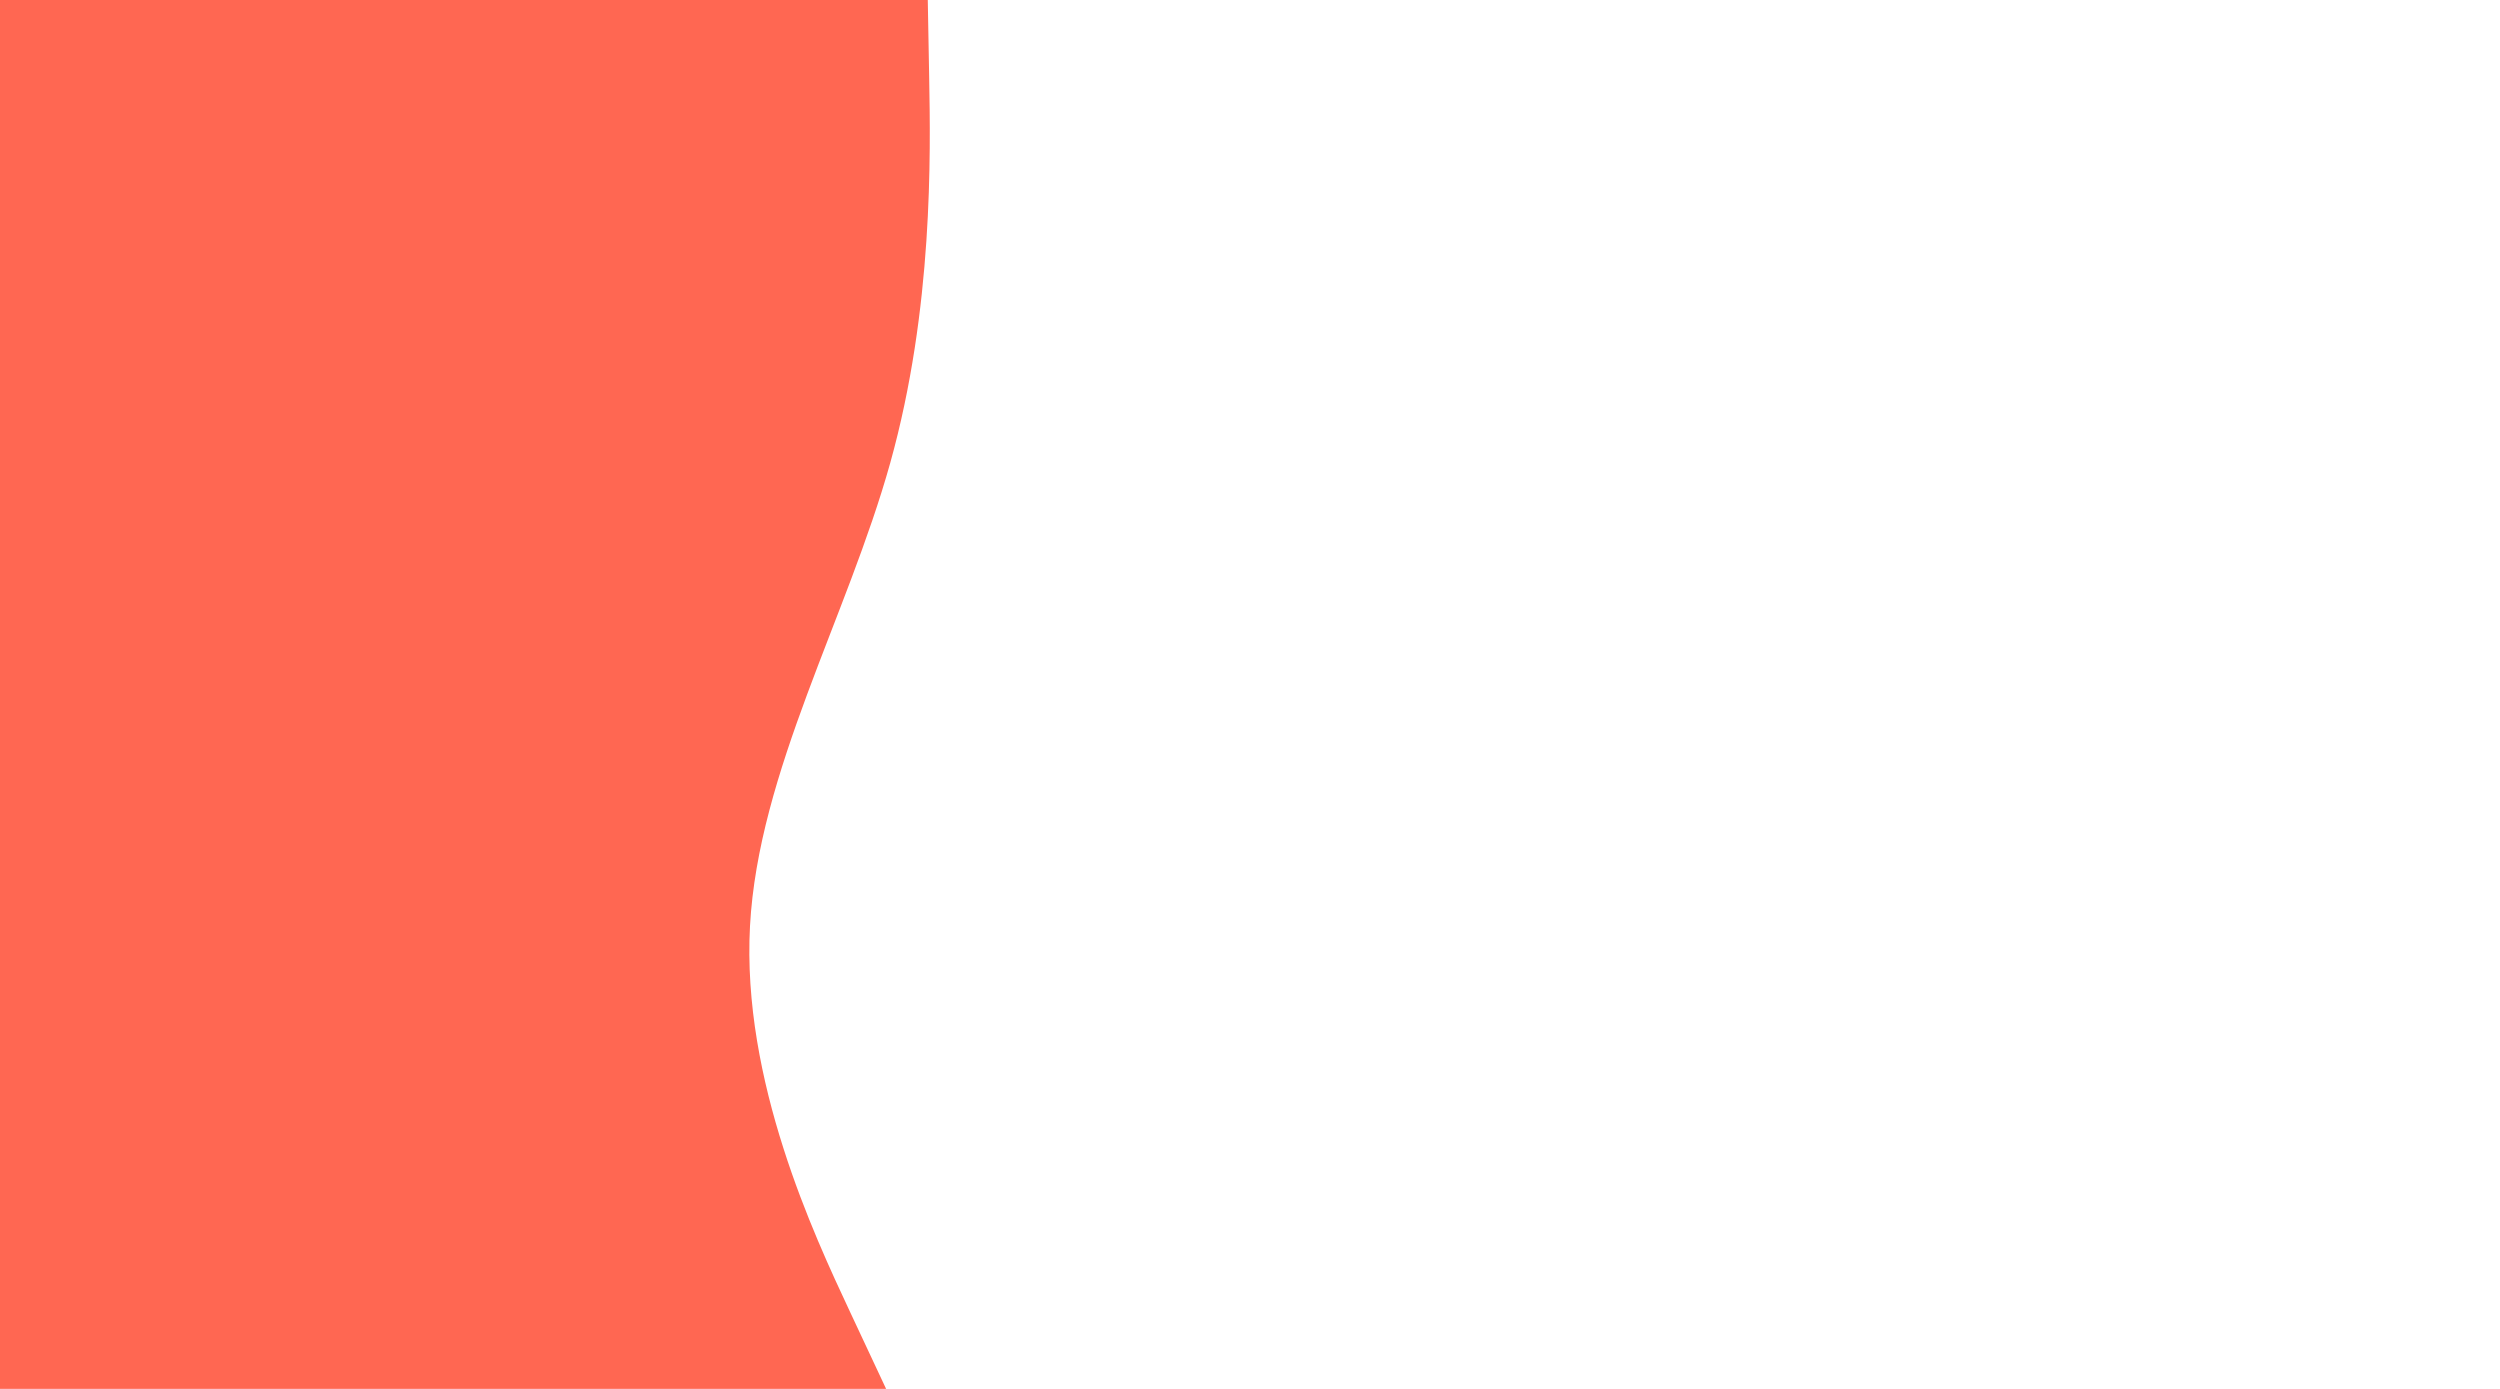 <svg id="visual" viewBox="0 0 1800 1000" width="1800" height="1000" xmlns="http://www.w3.org/2000/svg" xmlns:xlink="http://www.w3.org/1999/xlink" version="1.1">
    <rect x="0" y="0" width="1800" height="1000" fill="#FFFFFF"></rect>
    <path 
        d="M668 0L669 55.5C670 111 672 222 641 333.2C610 444.3 546 555.7 540 666.8C534 778 586 889 612 944.5L638 1000L0 1000L0 944.5C0 889 0 778 0 666.8C0 555.7 0 444.3 0 333.2C0 222 0 111 0 55.5L0 0Z" 
        fill="#FF6752" 
        stroke-linecap="round" 
        stroke-linejoin="miter">
    </path>
</svg>